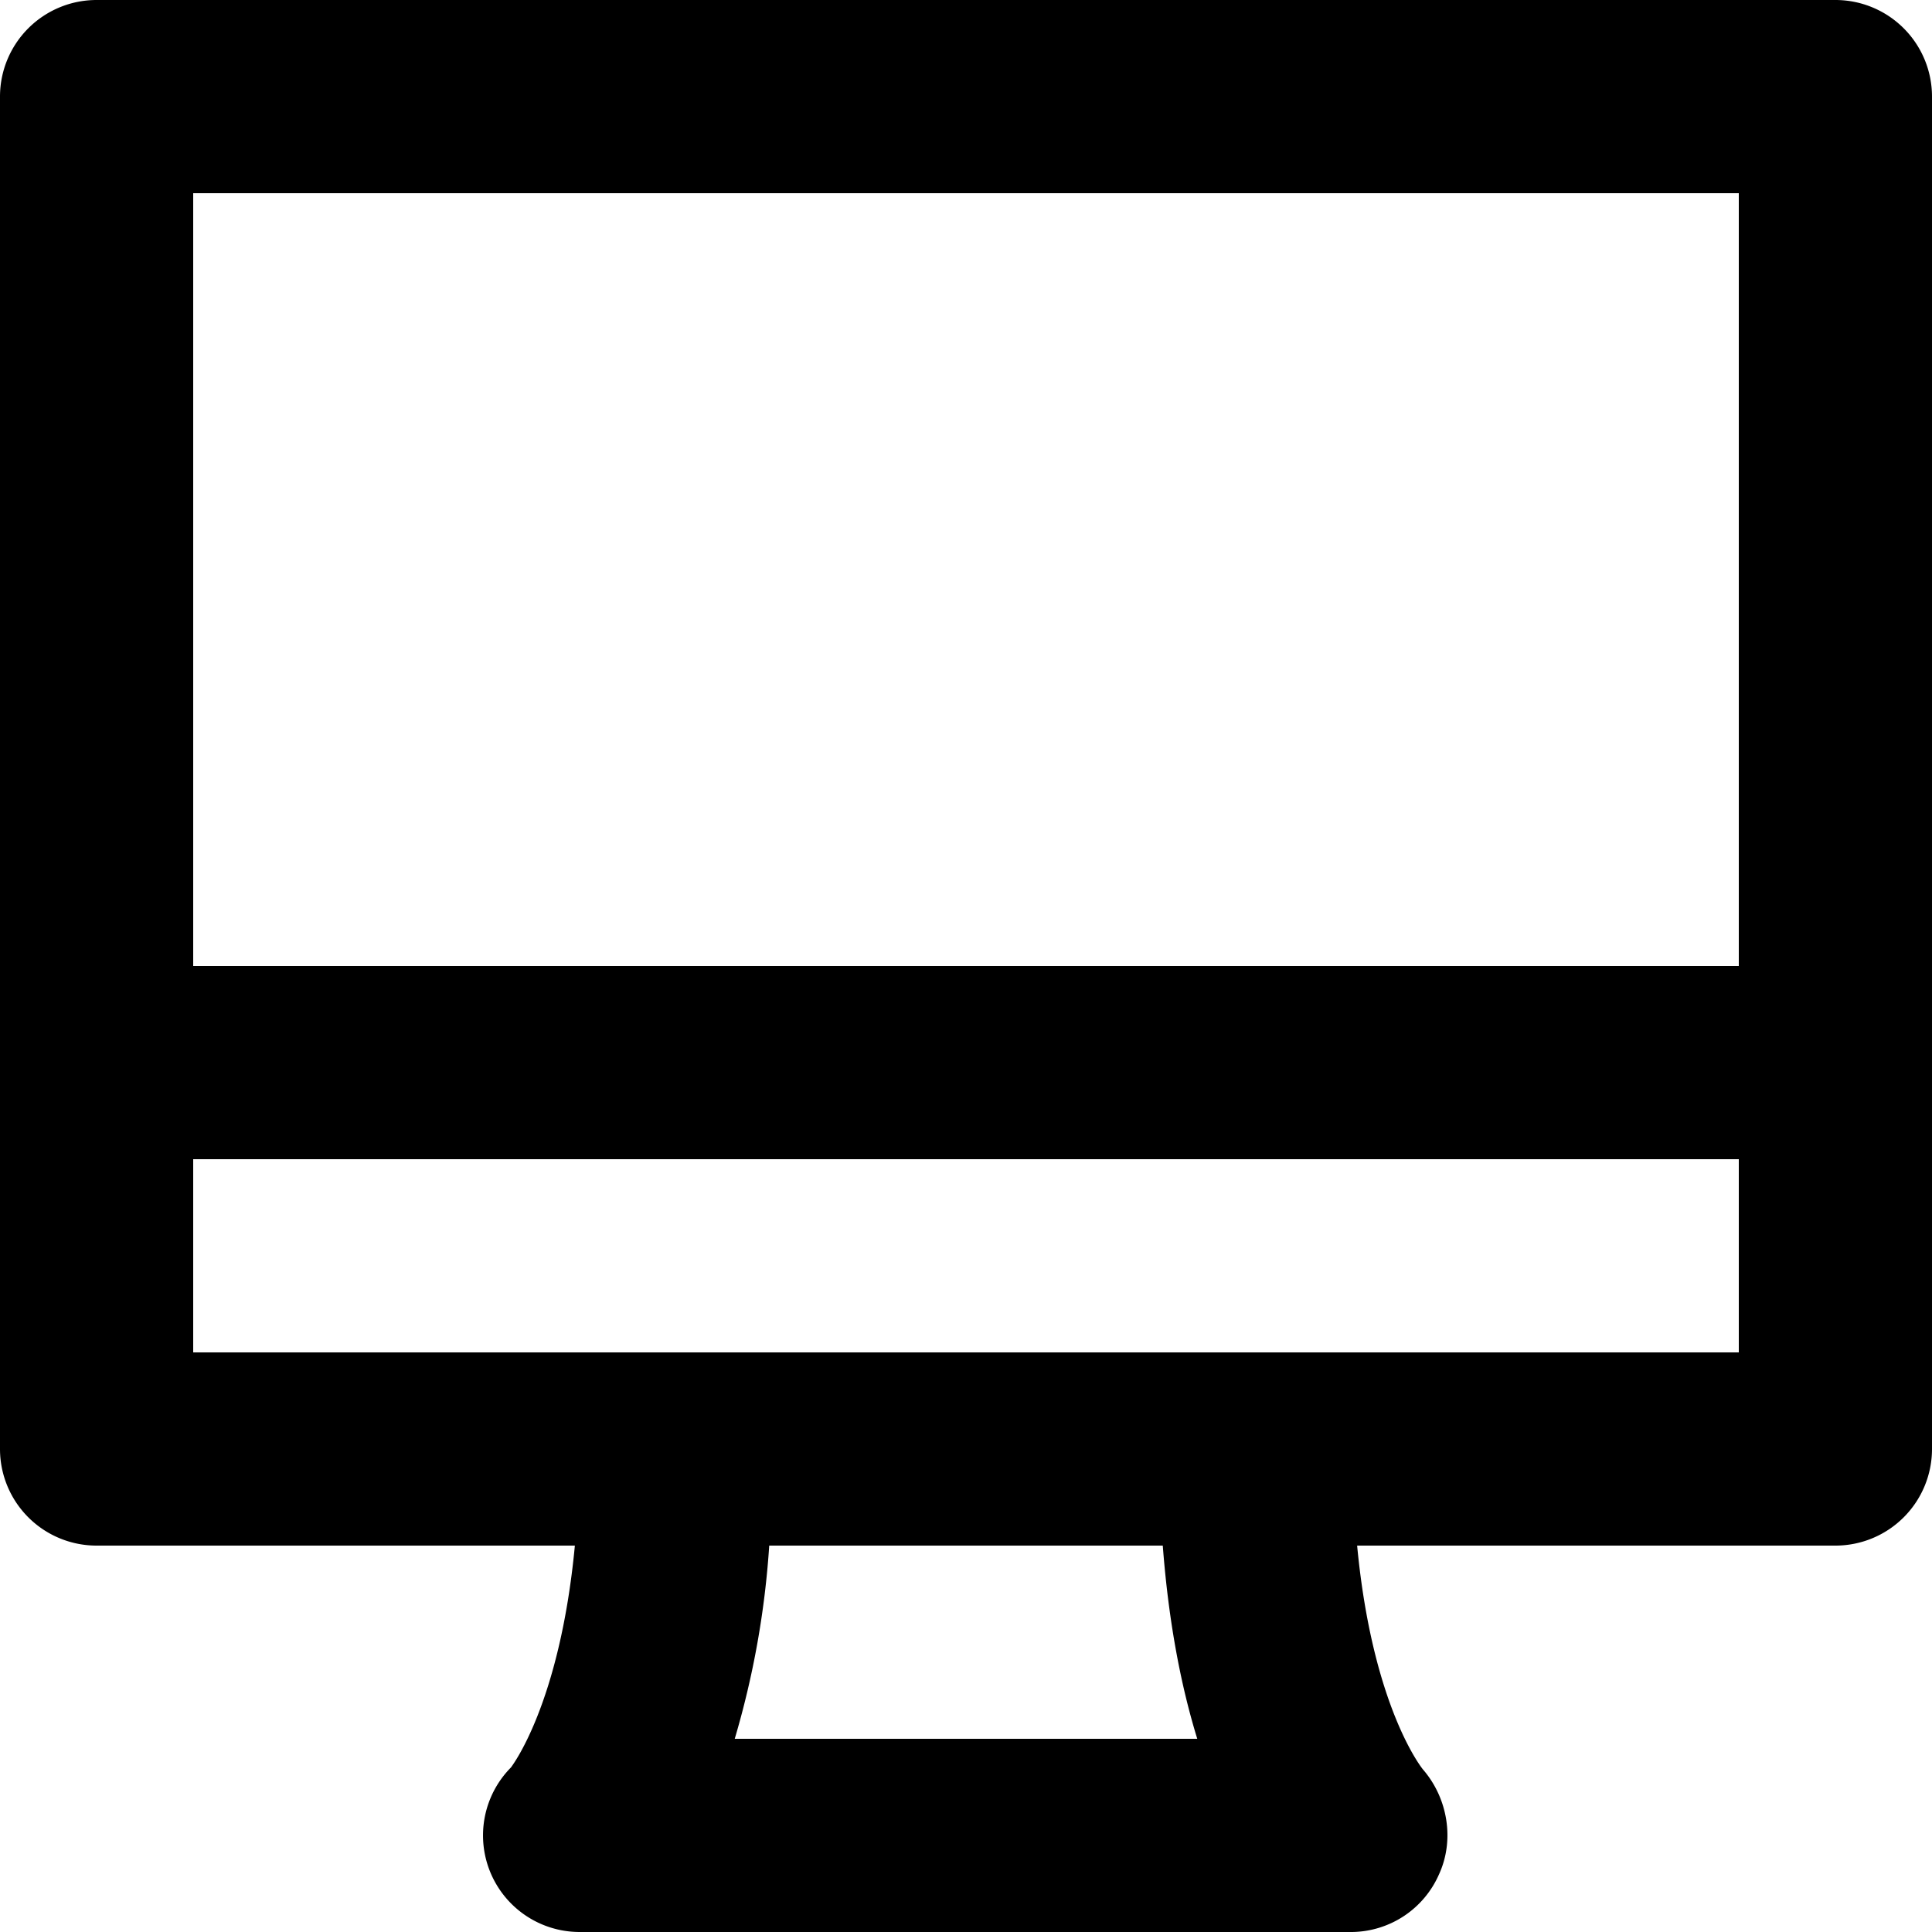 <svg xmlns="http://www.w3.org/2000/svg" viewBox="0 0 20 20"><path fill-rule="evenodd" d="M13 14H2v-2h16v2h-5zm-.606 4H7.606a9.139 9.139 0 0 0 .357-2h4.074c.062.818.196 1.478.357 2zM2 10h16V2H2v8zM19 0H1a1 1 0 0 0-1 1v14a1 1 0 0 0 1 1h4.951c-.157 1.657-.661 2.293-.659 2.293h.001A1 1 0 0 0 6 20h8a.996.996 0 0 0 .897-.598c.163-.356.09-.788-.166-1.084-.006-.007-.523-.641-.682-2.318H19a1 1 0 0 0 1-1V1a1 1 0 0 0-1-1z"/></svg>